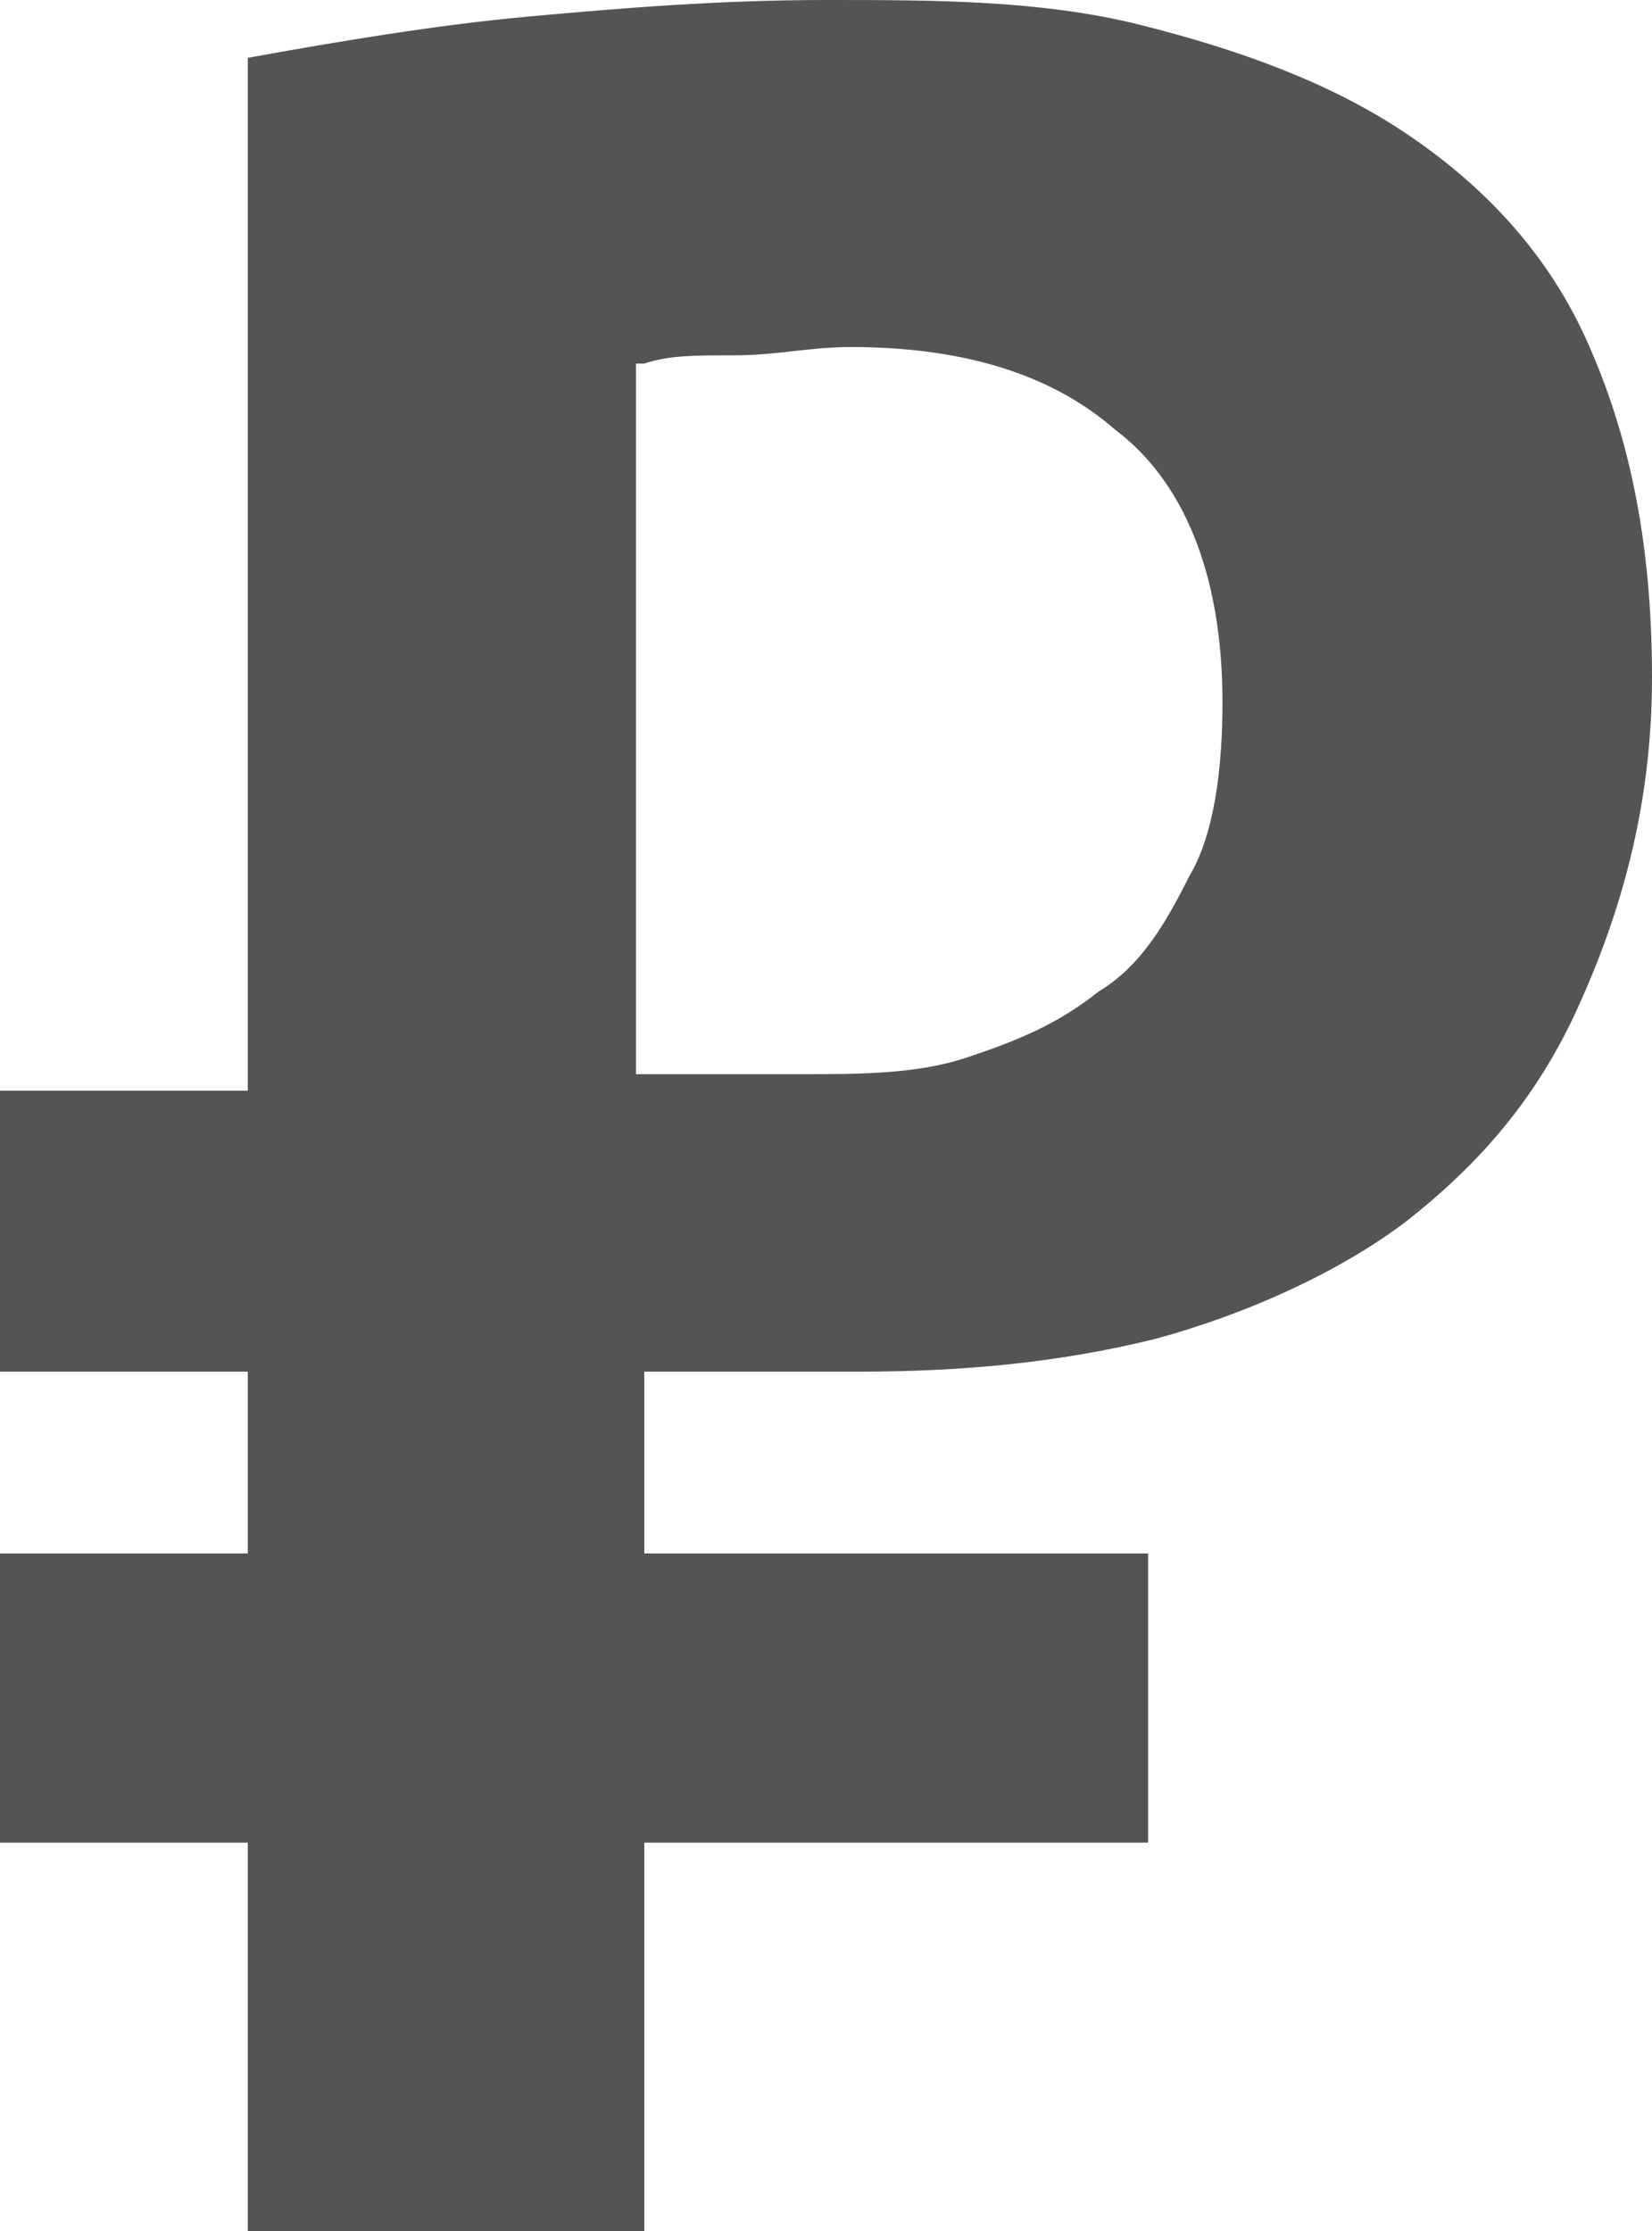 <?xml version="1.0" encoding="utf-8"?>
<!-- Generator: Adobe Illustrator 20.1.0, SVG Export Plug-In . SVG Version: 6.00 Build 0)  -->
<svg version="1.1" id="Слой_1" xmlns="http://www.w3.org/2000/svg" xmlns:xlink="http://www.w3.org/1999/xlink" x="0px" y="0px"
	 width="20px" height="27px" viewBox="0 0 20 27" enable-background="new 0 0 20 27" xml:space="preserve">
<path fill="#555454" d="M0,16.6h3v2.2H0v3.5h3V27h4.8v-4.7h6.1v-3.5H7.8v-2.2h2.6c1.2,0,2.4-0.1,3.6-0.4c1.1-0.3,2.2-0.8,3-1.4
	c0.9-0.7,1.6-1.5,2.1-2.6S20,9.8,20,8.2c0-1.7-0.3-3-0.8-4.1S17.9,2.2,17,1.6c-0.9-0.6-2-1-3.2-1.3S11.3,0,10,0
	C8.7,0,7.5,0.1,6.4,0.2S4.1,0.5,3,0.7v12.5H0V16.6z M7.8,4.4c0.3-0.1,0.6-0.1,1.1-0.1c0.5,0,0.9-0.1,1.4-0.1c1.3,0,2.4,0.3,3.2,1
	c0.8,0.6,1.3,1.7,1.3,3.3c0,0.8-0.1,1.6-0.4,2.1c-0.3,0.6-0.6,1.1-1.1,1.4c-0.5,0.4-1,0.6-1.6,0.8c-0.6,0.2-1.3,0.2-2,0.2h-2V4.4z"
	/>
</svg>
